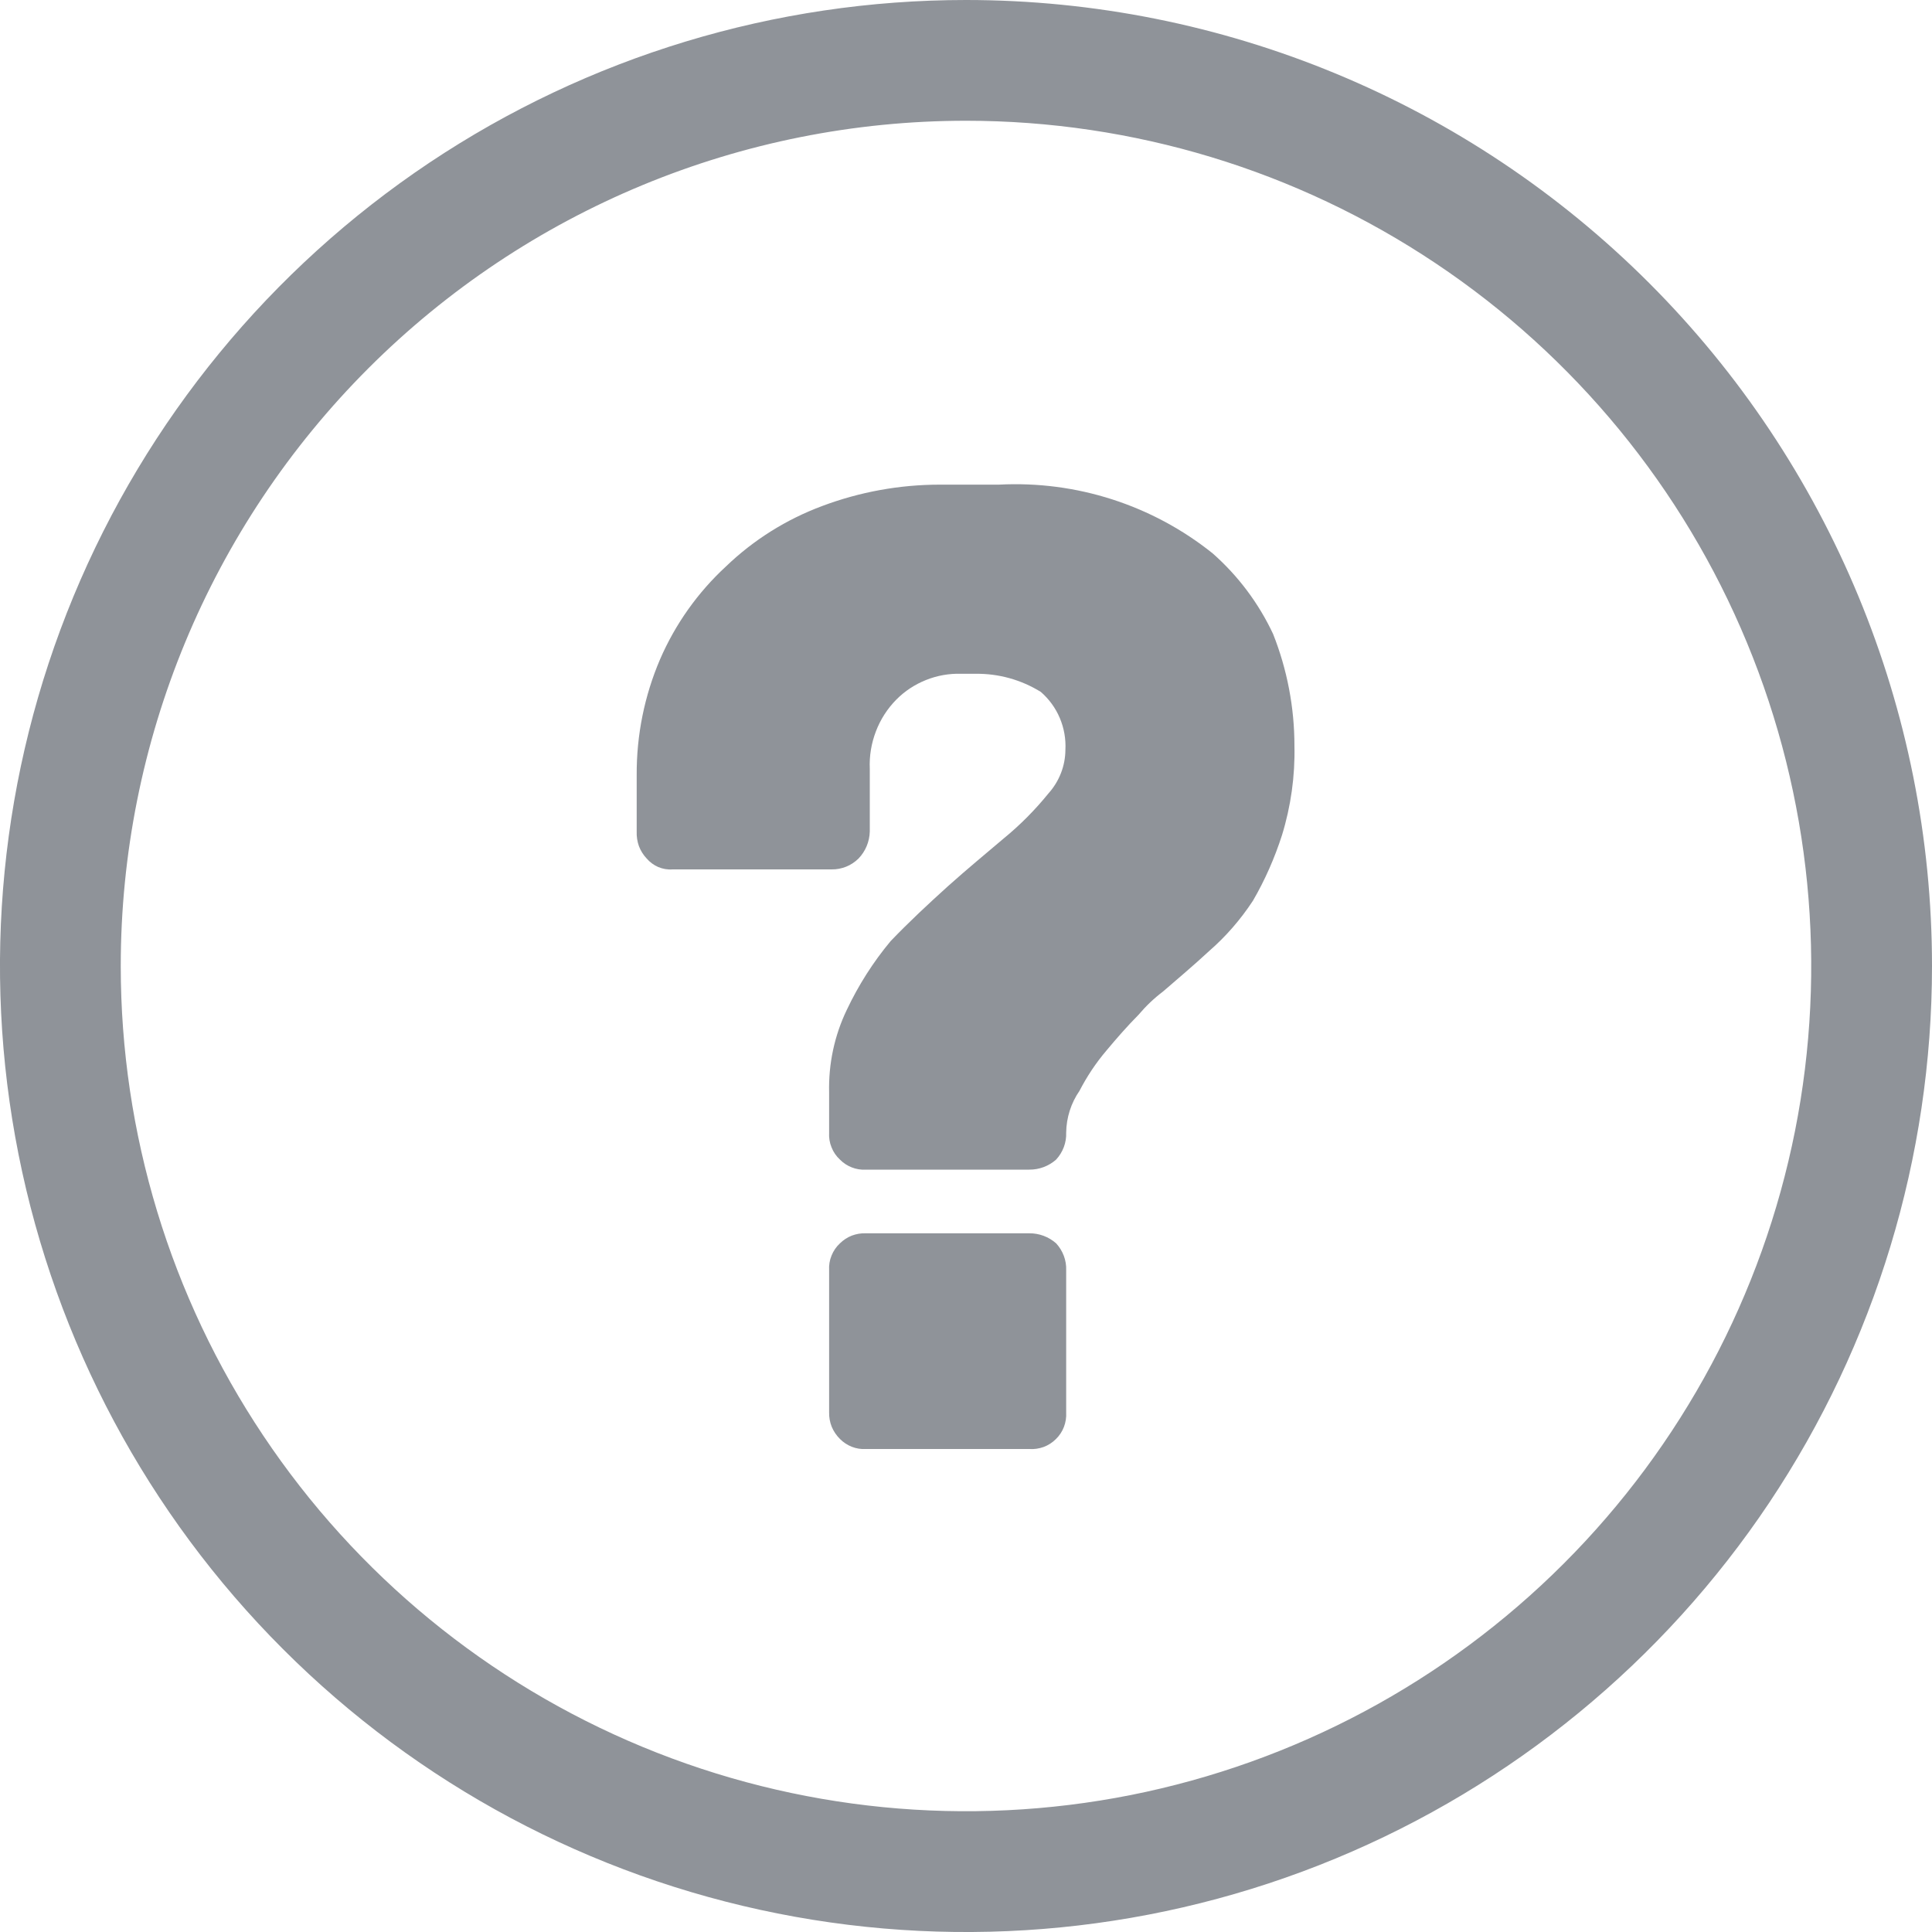 <svg width="20" height="20" viewBox="0 0 20 20" fill="none" xmlns="http://www.w3.org/2000/svg">
<g clip-path="url(#clip0_296_5831)">
<path d="M10 1.25C11.731 1.25 13.422 1.763 14.861 2.725C16.3 3.686 17.422 5.053 18.084 6.652C18.746 8.25 18.919 10.01 18.582 11.707C18.244 13.404 17.411 14.963 16.187 16.187C14.963 17.411 13.404 18.244 11.707 18.582C10.01 18.919 8.25 18.746 6.652 18.084C5.053 17.422 3.686 16.3 2.725 14.861C1.763 13.422 1.25 11.731 1.25 10C1.25 7.679 2.172 5.454 3.813 3.813C5.454 2.172 7.679 1.25 10 1.25M10 0C8.022 0 6.089 0.586 4.444 1.685C2.8 2.784 1.518 4.346 0.761 6.173C0.004 8 -0.194 10.011 0.192 11.951C0.578 13.891 1.53 15.672 2.929 17.071C4.327 18.47 6.109 19.422 8.049 19.808C9.989 20.194 12 19.996 13.827 19.239C15.654 18.482 17.216 17.2 18.315 15.556C19.413 13.911 20 11.978 20 10C20 7.348 18.946 4.804 17.071 2.929C15.196 1.054 12.652 0 10 0Z" fill="#8F9399"/>
<path d="M11.037 11.725C11.041 11.828 11.003 11.928 10.933 12.004C10.856 12.072 10.757 12.109 10.654 12.108H8.962C8.913 12.111 8.864 12.103 8.818 12.085C8.772 12.067 8.73 12.04 8.695 12.004C8.657 11.969 8.627 11.926 8.608 11.877C8.588 11.829 8.58 11.777 8.583 11.725V11.308C8.576 11.013 8.638 10.72 8.766 10.454C8.887 10.198 9.039 9.959 9.22 9.742C9.408 9.546 9.604 9.363 9.812 9.175C10.021 8.988 10.204 8.838 10.391 8.679C10.561 8.54 10.716 8.383 10.854 8.213C10.965 8.089 11.028 7.929 11.029 7.763C11.035 7.65 11.015 7.537 10.971 7.433C10.927 7.329 10.86 7.237 10.775 7.163C10.572 7.037 10.338 6.972 10.1 6.975H9.95C9.826 6.971 9.702 6.993 9.587 7.039C9.471 7.085 9.366 7.154 9.279 7.242C9.186 7.336 9.114 7.448 9.067 7.572C9.02 7.695 8.998 7.827 9.004 7.958V8.608C9.001 8.713 8.96 8.812 8.887 8.888C8.85 8.924 8.807 8.953 8.759 8.972C8.711 8.991 8.66 9.001 8.608 9H6.962C6.912 9.004 6.862 8.995 6.815 8.976C6.769 8.956 6.728 8.926 6.695 8.888C6.66 8.851 6.632 8.807 6.614 8.759C6.597 8.711 6.589 8.66 6.591 8.608V8.021C6.589 7.61 6.671 7.203 6.833 6.825C6.991 6.46 7.224 6.132 7.516 5.863C7.802 5.588 8.141 5.376 8.512 5.238C8.901 5.092 9.313 5.017 9.729 5.017H10.341C11.141 4.975 11.929 5.228 12.554 5.729C12.817 5.961 13.03 6.245 13.179 6.563C13.325 6.931 13.4 7.324 13.4 7.721C13.407 8.034 13.363 8.347 13.271 8.646C13.195 8.882 13.095 9.11 12.97 9.325C12.843 9.518 12.691 9.694 12.516 9.846C12.354 9.996 12.191 10.133 12.041 10.263C11.948 10.333 11.863 10.414 11.787 10.504C11.671 10.621 11.558 10.75 11.454 10.875C11.345 11.003 11.252 11.143 11.175 11.292C11.087 11.419 11.039 11.57 11.037 11.725V11.725ZM10.654 12.767C10.757 12.766 10.856 12.803 10.933 12.871C11.003 12.947 11.041 13.047 11.037 13.15V14.621C11.04 14.672 11.032 14.723 11.014 14.771C10.996 14.818 10.968 14.861 10.931 14.897C10.895 14.933 10.852 14.961 10.804 14.979C10.756 14.996 10.705 15.004 10.654 15H8.962C8.913 15.003 8.864 14.995 8.818 14.977C8.772 14.959 8.73 14.931 8.695 14.896C8.659 14.86 8.63 14.818 8.61 14.77C8.591 14.723 8.582 14.672 8.583 14.621V13.15C8.58 13.098 8.588 13.046 8.608 12.998C8.627 12.95 8.657 12.906 8.695 12.871C8.731 12.836 8.772 12.809 8.818 12.791C8.864 12.774 8.913 12.765 8.962 12.767H10.654Z" fill="#8F9399"/>
</g>
<defs>
<clipPath id="clip0_296_5831">
<rect width="20" height="20" fill="white"/>
</clipPath>
</defs>
</svg>
